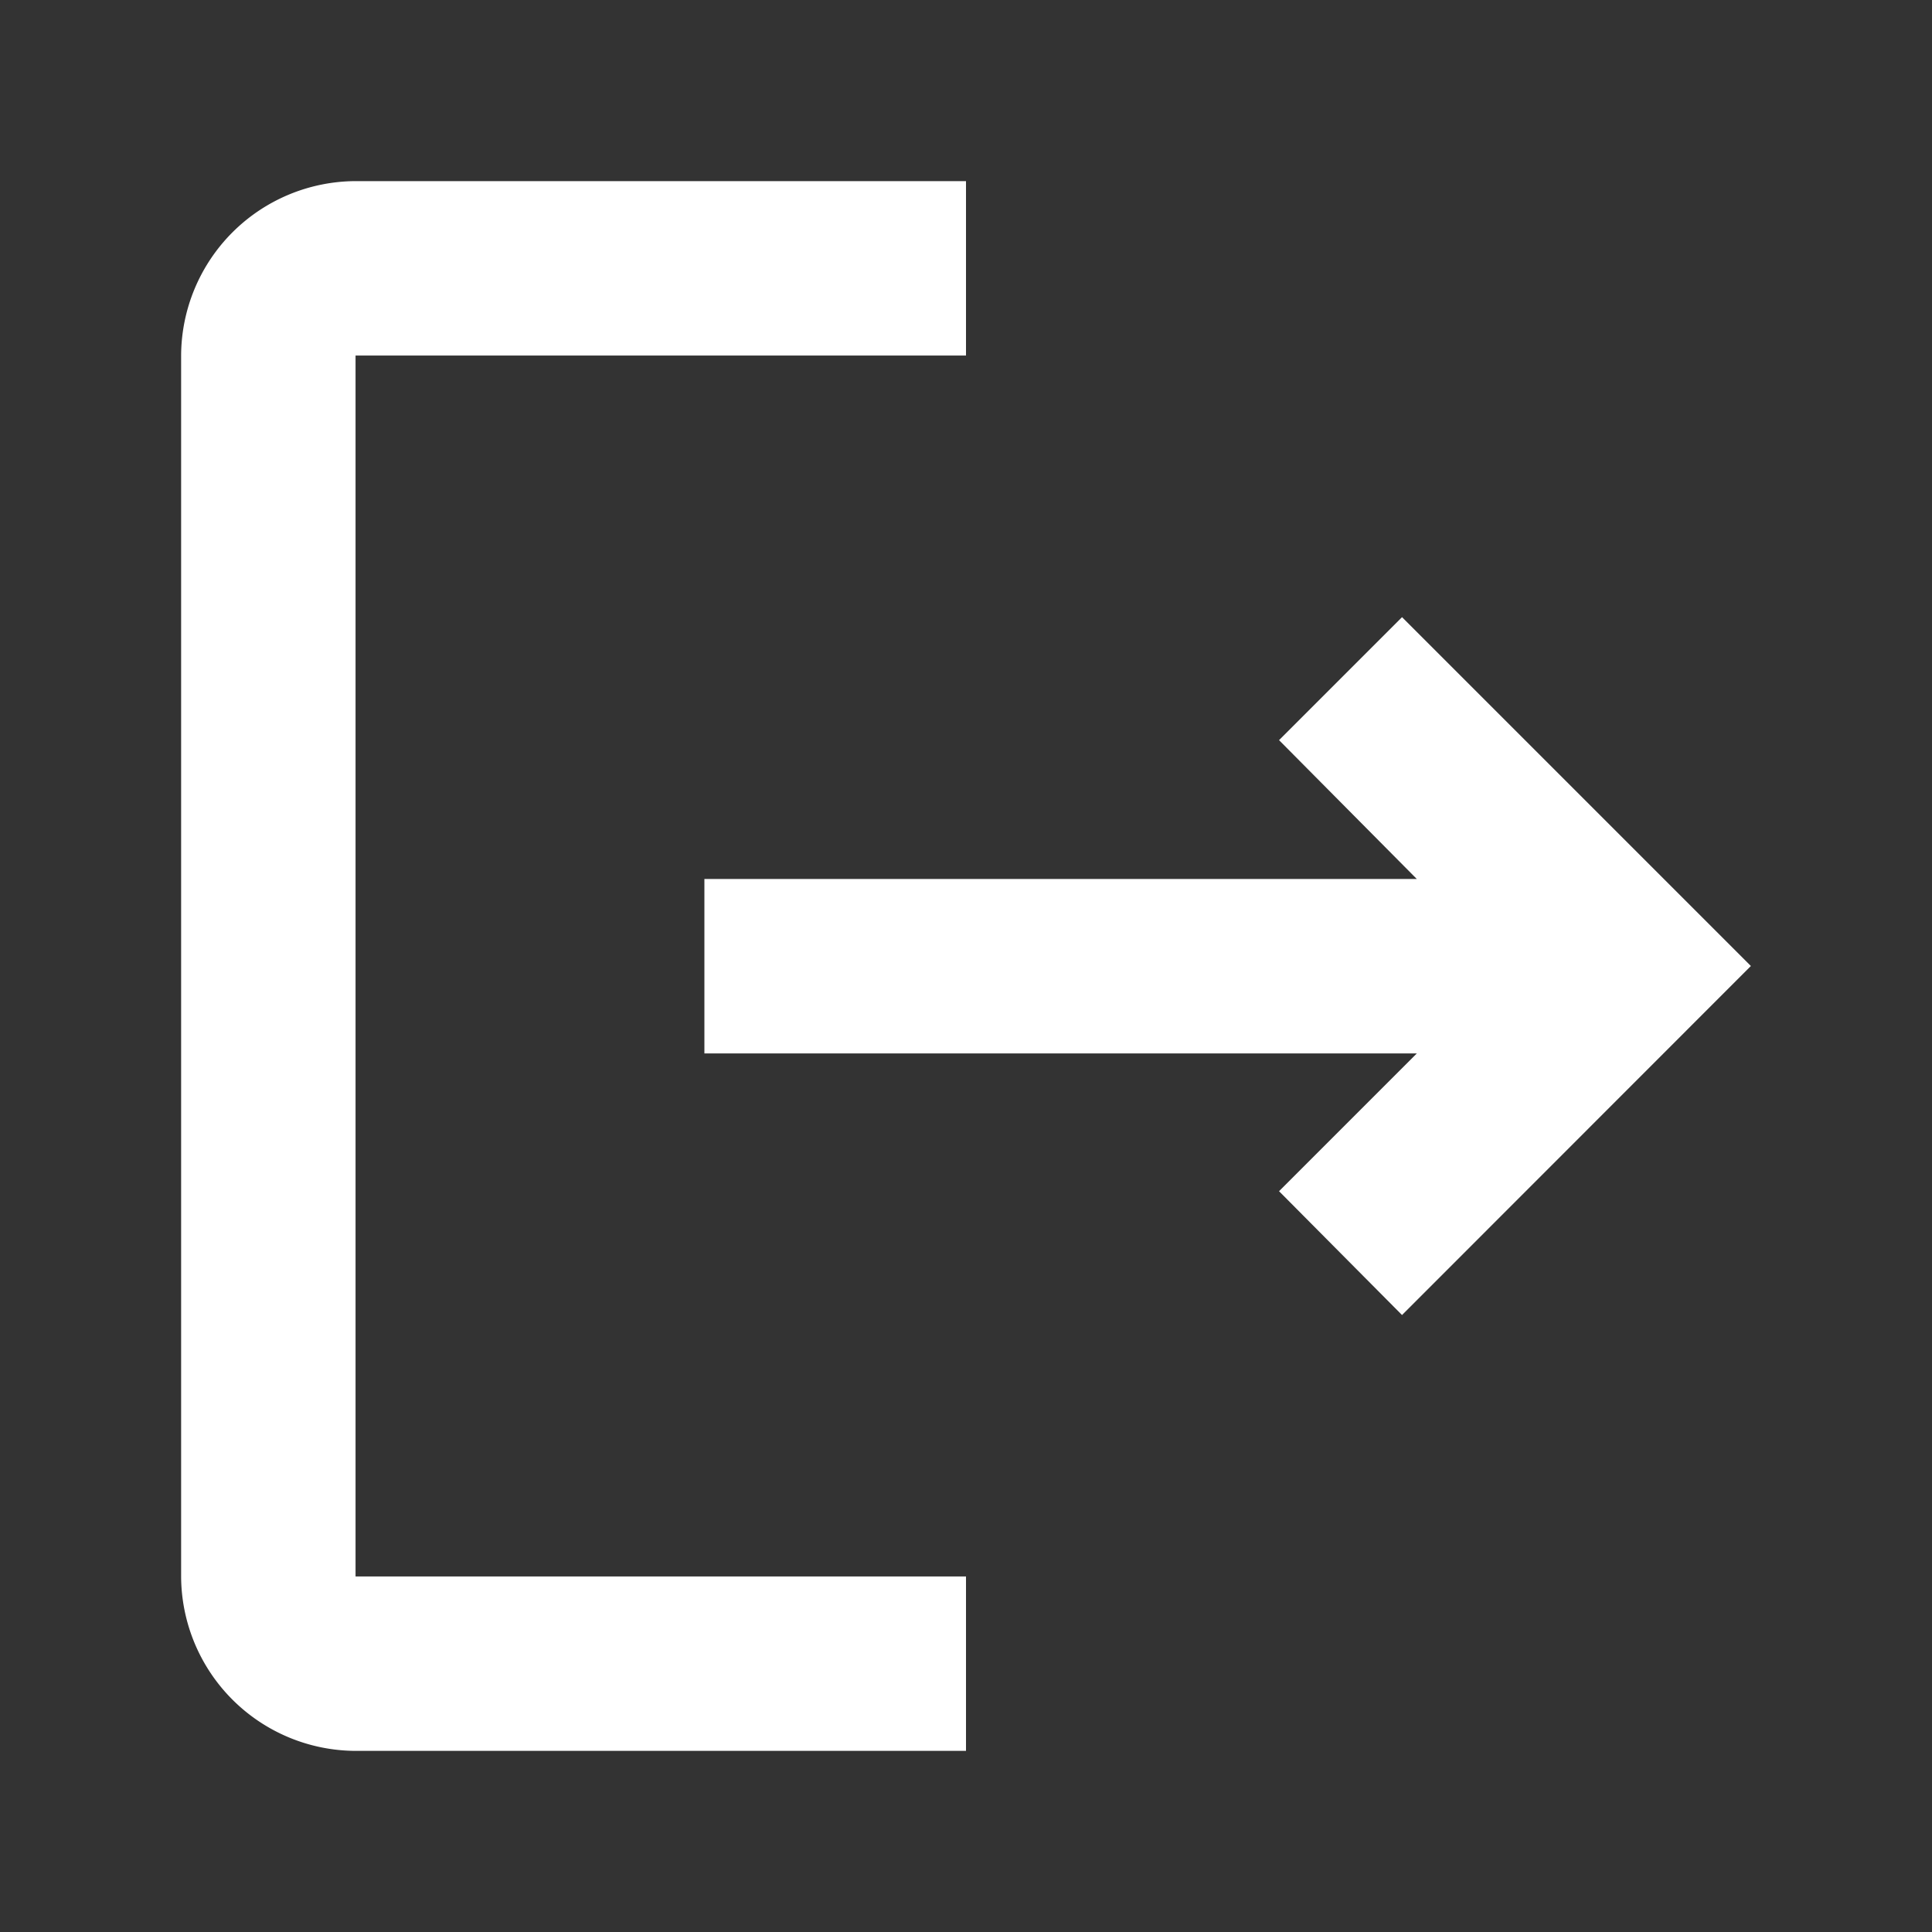 <svg id="logout_black_24dp" xmlns="http://www.w3.org/2000/svg" width="32" height="32" viewBox="0 0 32 32">
  <rect x="0" y="0" width="32" height="32" fill="#333333" stroke="none"/>
  <g id="그룹_25" data-name="그룹 25">
    <path id="패스_51" data-name="패스 51" d="M0,0H32V32H0Z" fill="none"/>
  </g>
  <g id="그룹_26" data-name="그룹 26" transform="translate(3 3)">
    <path id="패스_52" data-name="패스 52" d="M23.222,10.222l-2.037,2.037,2.282,2.3h-11.8v2.889h11.8l-2.282,2.282,2.037,2.051L29,16ZM5.889,5.889H16V3H5.889A2.9,2.9,0,0,0,3,5.889V26.111A2.9,2.9,0,0,0,5.889,29H16V26.111H5.889Z" transform="translate(-3 -3)" fill="#fff"/>
  </g>
</svg>
